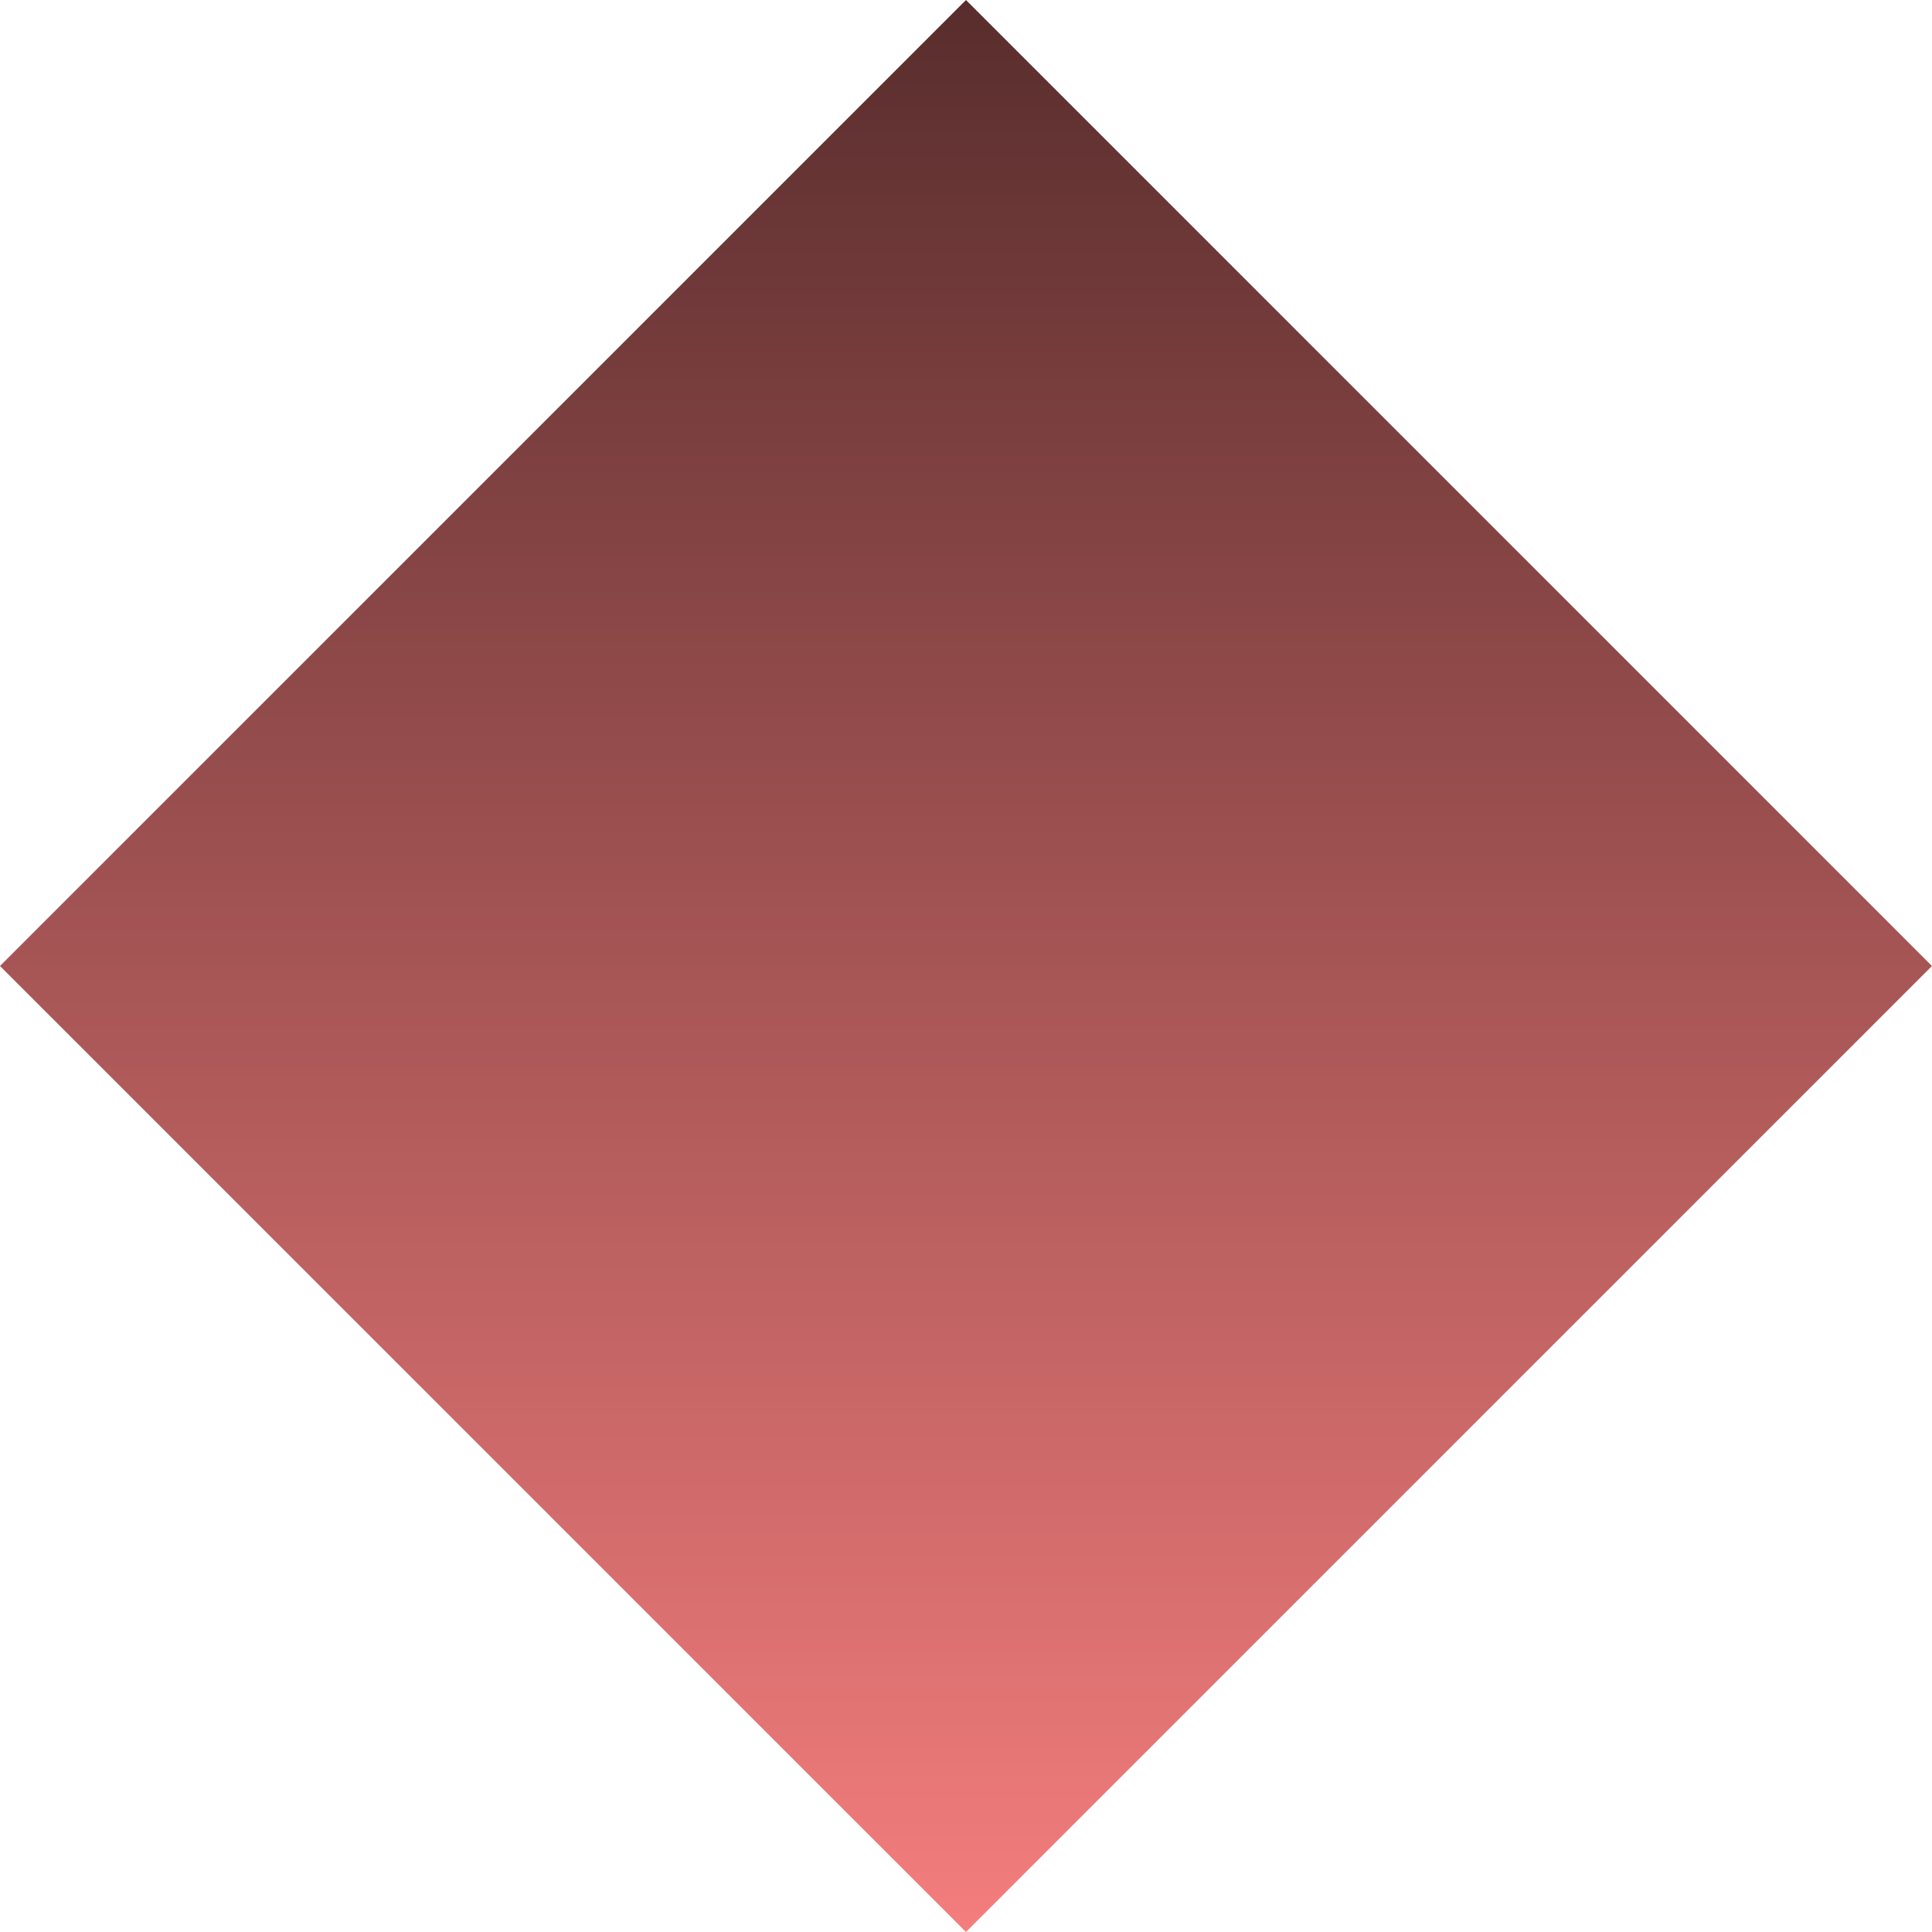 <svg id="Layer_1" data-name="Layer 1" xmlns="http://www.w3.org/2000/svg" xmlns:xlink="http://www.w3.org/1999/xlink" viewBox="0 0 20 20"><defs><style>.cls-1{fill:url(#linear-gradient);}</style><linearGradient id="linear-gradient" x1="530.229" y1="-198.31" x2="544.372" y2="-212.452" gradientTransform="translate(-437.3 305.381)" gradientUnits="userSpaceOnUse"><stop offset="0" stop-color="#592d2d"/><stop offset="1" stop-color="#f47d7d"/></linearGradient></defs><title>L-Altruronic acid</title><rect id="L-Altruronic_acid" data-name="L-Altruronic acid" class="cls-1" x="92.929" y="92.929" width="14.142" height="14.142" transform="translate(151.421 10) rotate(135)"/></svg>